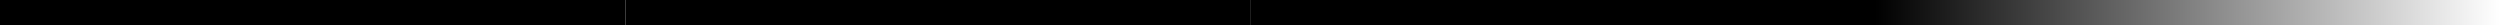 <svg version="1.1" xmlns="http://www.w3.org/2000/svg" xmlns:xlink="http://www.w3.org/1999/xlink" width="643.812" height="6.5" viewBox="0,0,643.812,6.5"><defs><linearGradient x1="843.906" y1="384" x2="1004.906" y2="384" gradientUnits="userSpaceOnUse" id="color-1"><stop offset="0" stop-color="#000000"/><stop offset="1" stop-color="#000000" stop-opacity="0"/></linearGradient></defs><g transform="translate(-361.094,-380.75)"><g data-paper-data="{&quot;isPaintingLayer&quot;:true}" fill-rule="nonzero" stroke="none" stroke-width="0" stroke-linecap="butt" stroke-linejoin="miter" stroke-miterlimit="10" stroke-dasharray="" stroke-dashoffset="0" style="mix-blend-mode: normal"><g><path d="M843.906,387.25v-6.5h161v6.5z" fill="url(#color-1)"/><path d="M683.058,387.25v-6.5h161v6.5z" fill="#000000"/><path d="M522.121,387.25v-6.5h161v6.5z" fill="#000000"/><path d="M361.094,387.25v-6.5h161v6.5z" fill="#000000"/></g></g></g></svg>